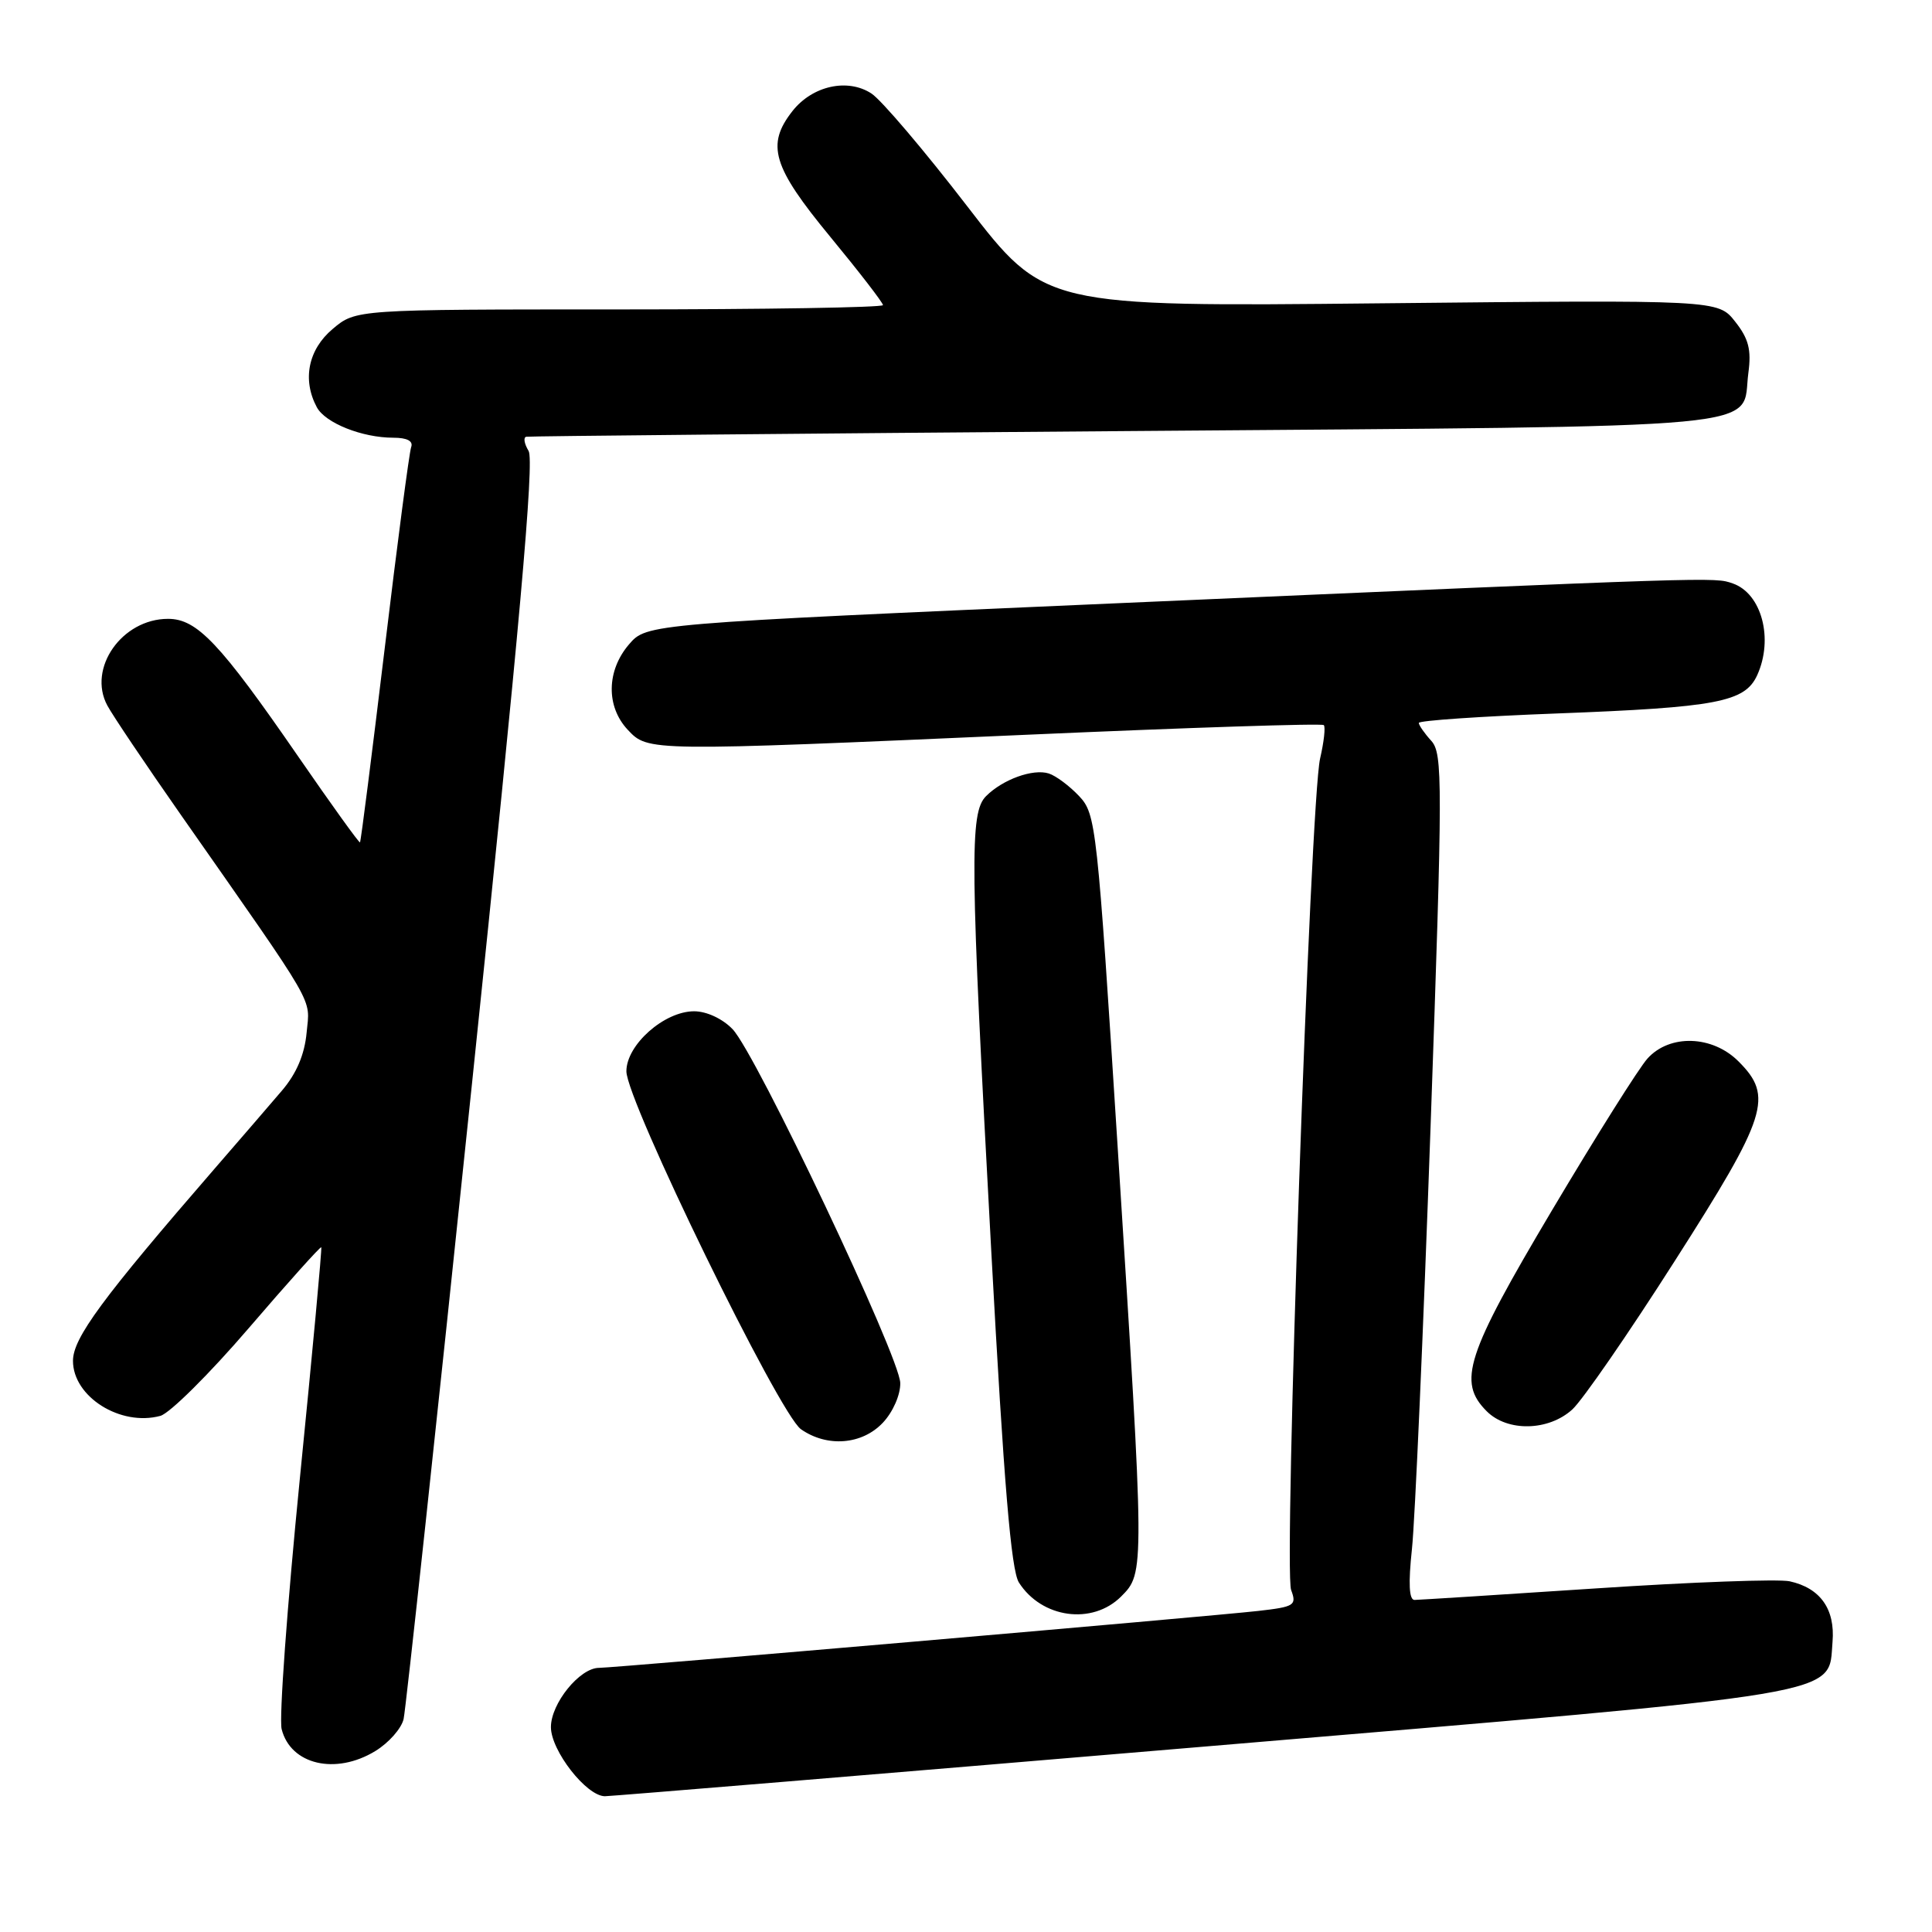<?xml version="1.0" encoding="UTF-8" standalone="no"?>
<!DOCTYPE svg PUBLIC "-//W3C//DTD SVG 1.1//EN" "http://www.w3.org/Graphics/SVG/1.1/DTD/svg11.dtd" >
<svg xmlns="http://www.w3.org/2000/svg" xmlns:xlink="http://www.w3.org/1999/xlink" version="1.1" viewBox="0 0 256 256">
 <g >
 <path fill="currentColor"
d=" M 159.50 231.44 C 245.98 224.15 242.21 224.78 242.82 217.55 C 243.18 213.22 241.20 210.42 237.14 209.53 C 235.69 209.21 224.14 209.63 211.50 210.47 C 198.85 211.31 188.02 211.99 187.43 212.00 C 186.71 212.00 186.60 209.83 187.09 205.25 C 187.49 201.54 188.60 176.33 189.56 149.24 C 191.17 103.50 191.18 99.85 189.65 98.16 C 188.74 97.16 188.00 96.09 188.00 95.79 C 188.00 95.48 196.21 94.92 206.25 94.54 C 227.54 93.73 231.21 93.03 232.84 89.46 C 235.03 84.64 233.43 78.64 229.60 77.31 C 227.13 76.46 228.25 76.42 148.10 79.93 C 85.69 82.66 85.69 82.66 83.35 85.38 C 80.36 88.86 80.29 93.61 83.17 96.69 C 85.89 99.58 85.70 99.58 136.24 97.35 C 157.54 96.41 175.17 95.83 175.41 96.08 C 175.65 96.32 175.43 98.31 174.92 100.51 C 173.63 106.06 170.08 208.00 171.08 210.68 C 171.84 212.72 171.54 212.91 166.70 213.46 C 160.22 214.19 81.37 221.00 79.37 221.00 C 76.82 221.00 73.00 225.71 73.00 228.85 C 73.00 231.97 77.70 237.99 80.15 238.01 C 80.89 238.01 116.60 235.06 159.50 231.44 Z  M 49.72 232.03 C 51.50 230.95 53.19 229.04 53.48 227.78 C 53.77 226.53 57.86 188.60 62.55 143.50 C 68.84 83.19 70.82 61.04 70.04 59.75 C 69.46 58.79 69.32 57.94 69.74 57.87 C 70.16 57.79 105.92 57.45 149.22 57.12 C 237.00 56.43 230.65 57.02 231.67 49.39 C 232.08 46.34 231.70 44.87 229.92 42.62 C 227.65 39.73 227.65 39.73 183.03 40.19 C 138.42 40.65 138.42 40.65 128.14 27.30 C 122.49 19.96 116.79 13.25 115.47 12.39 C 112.32 10.33 107.65 11.36 105.01 14.71 C 101.49 19.19 102.35 22.08 110.00 31.36 C 113.85 36.03 117.00 40.11 117.00 40.43 C 117.00 40.74 101.28 41.00 82.08 41.00 C 47.15 41.00 47.15 41.00 44.08 43.59 C 40.84 46.31 40.03 50.32 41.98 53.96 C 43.10 56.05 47.98 58.00 52.12 58.00 C 53.95 58.00 54.78 58.44 54.48 59.25 C 54.23 59.94 52.65 71.96 50.97 85.96 C 49.28 99.97 47.82 111.51 47.70 111.62 C 47.59 111.73 43.90 106.60 39.50 100.22 C 29.14 85.20 26.11 82.00 22.27 82.00 C 16.16 82.00 11.57 88.55 14.22 93.48 C 14.92 94.79 19.32 101.33 24.00 108.02 C 42.23 134.08 41.07 132.07 40.63 136.82 C 40.36 139.73 39.29 142.25 37.36 144.51 C 35.79 146.35 31.80 150.98 28.50 154.78 C 13.54 172.04 9.67 177.29 9.67 180.32 C 9.67 185.08 15.96 189.04 21.25 187.61 C 22.49 187.27 27.74 182.06 32.93 176.02 C 38.12 169.97 42.46 165.14 42.57 165.27 C 42.68 165.39 41.40 179.24 39.72 196.03 C 38.05 212.83 36.96 227.72 37.32 229.12 C 38.50 233.83 44.47 235.23 49.72 232.03 Z  M 148.55 211.55 C 151.69 208.40 151.69 208.41 148.11 152.22 C 145.38 109.27 145.23 107.87 142.99 105.49 C 141.72 104.14 139.91 102.79 138.97 102.49 C 136.88 101.83 132.88 103.27 130.66 105.49 C 128.46 107.68 128.53 114.06 131.36 166.00 C 133.02 196.61 133.98 208.07 135.01 209.69 C 138.03 214.43 144.74 215.35 148.55 211.55 Z  M 116.99 188.51 C 118.32 187.10 119.32 184.82 119.29 183.26 C 119.24 179.82 100.17 139.59 97.07 136.37 C 95.73 134.98 93.63 134.00 91.97 134.00 C 88.02 134.00 83.00 138.44 83.00 141.95 C 83.00 145.85 103.24 187.35 106.13 189.38 C 109.60 191.81 114.24 191.44 116.99 188.51 Z  M 208.35 186.75 C 209.70 185.51 215.80 176.68 221.90 167.11 C 234.21 147.84 235.02 145.29 230.36 140.64 C 226.91 137.18 221.25 137.00 218.31 140.25 C 217.18 141.49 211.48 150.56 205.63 160.40 C 194.24 179.58 193.10 183.10 197.00 187.00 C 199.75 189.75 205.20 189.63 208.35 186.75 Z "/>
</g>
</svg>